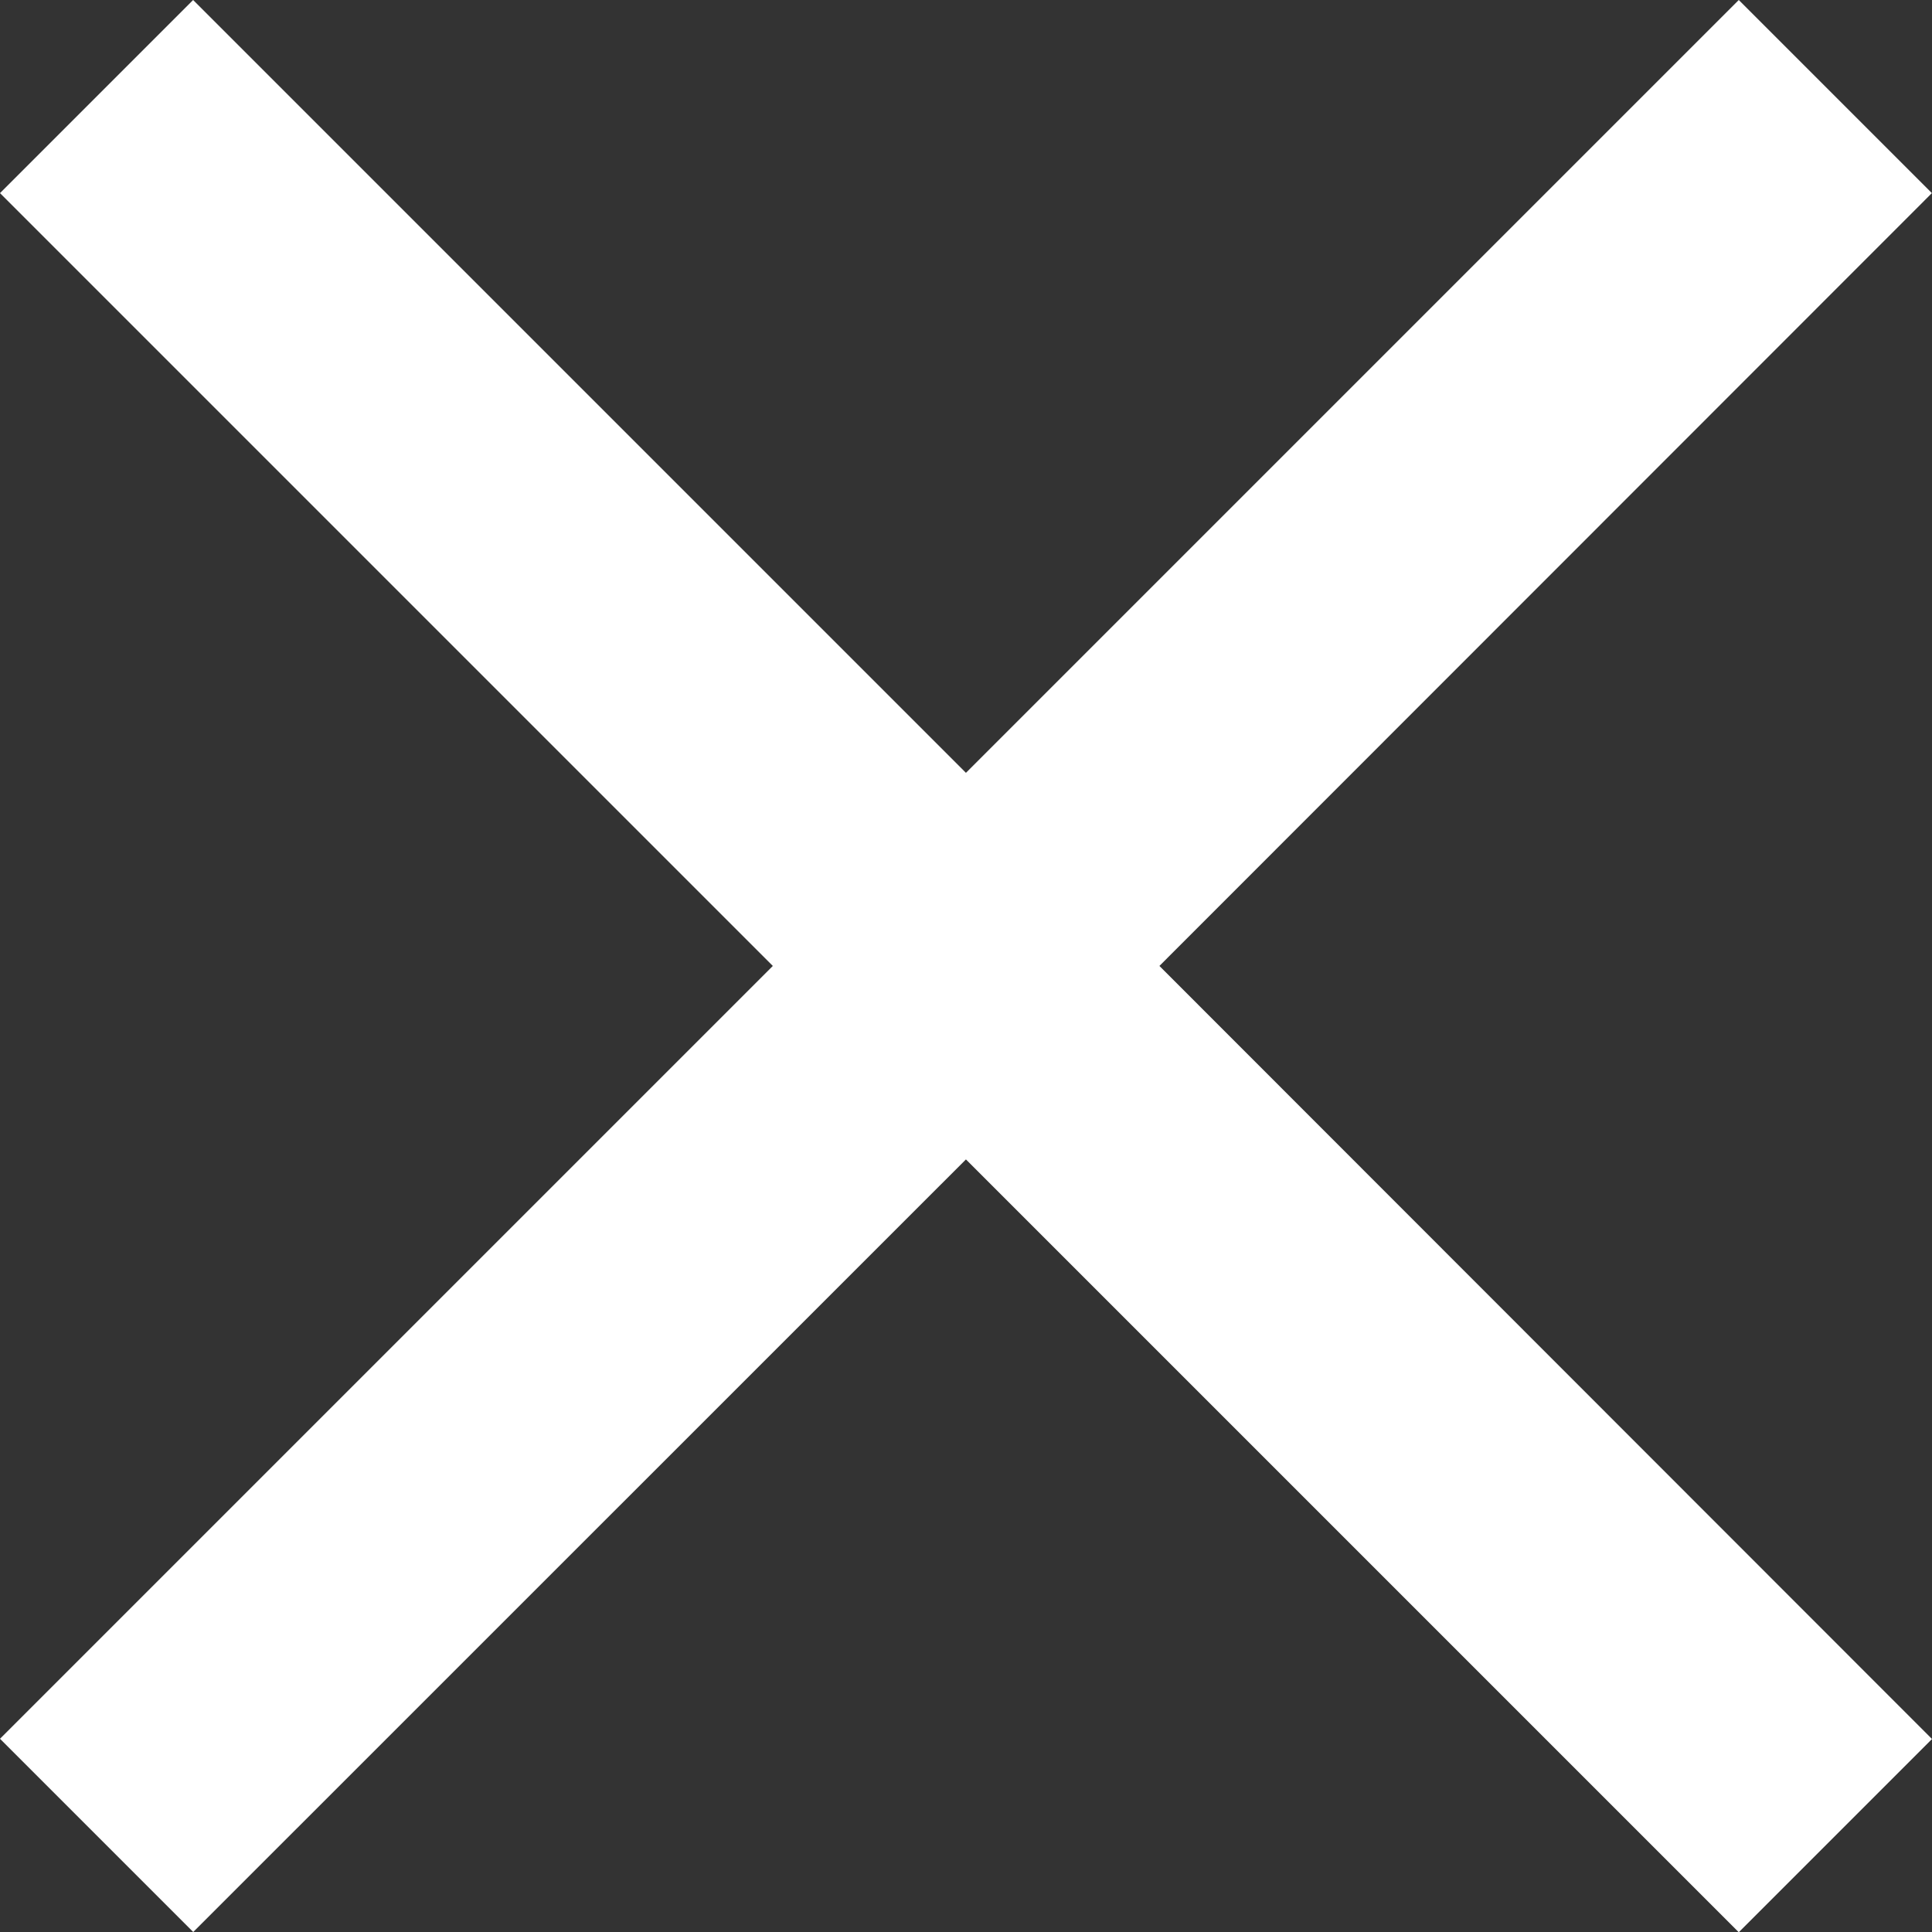 <svg xmlns="http://www.w3.org/2000/svg" width="15.727" height="15.727" viewBox="0 0 15.727 15.727"><rect x="0" y="0" width="15.727" height="15.727" fill="#333333" stroke="none"/><defs><style>.a{fill:#fff;}</style></defs><path class="a" d="M19.488,5.334,17.916,3.762l-6.291,6.291L5.334,3.762,3.762,5.334l6.291,6.291L3.762,17.916l1.573,1.573L11.625,13.2l6.291,6.291,1.573-1.573L13.2,11.625Z" transform="translate(-3.762 -3.762)"/></svg>